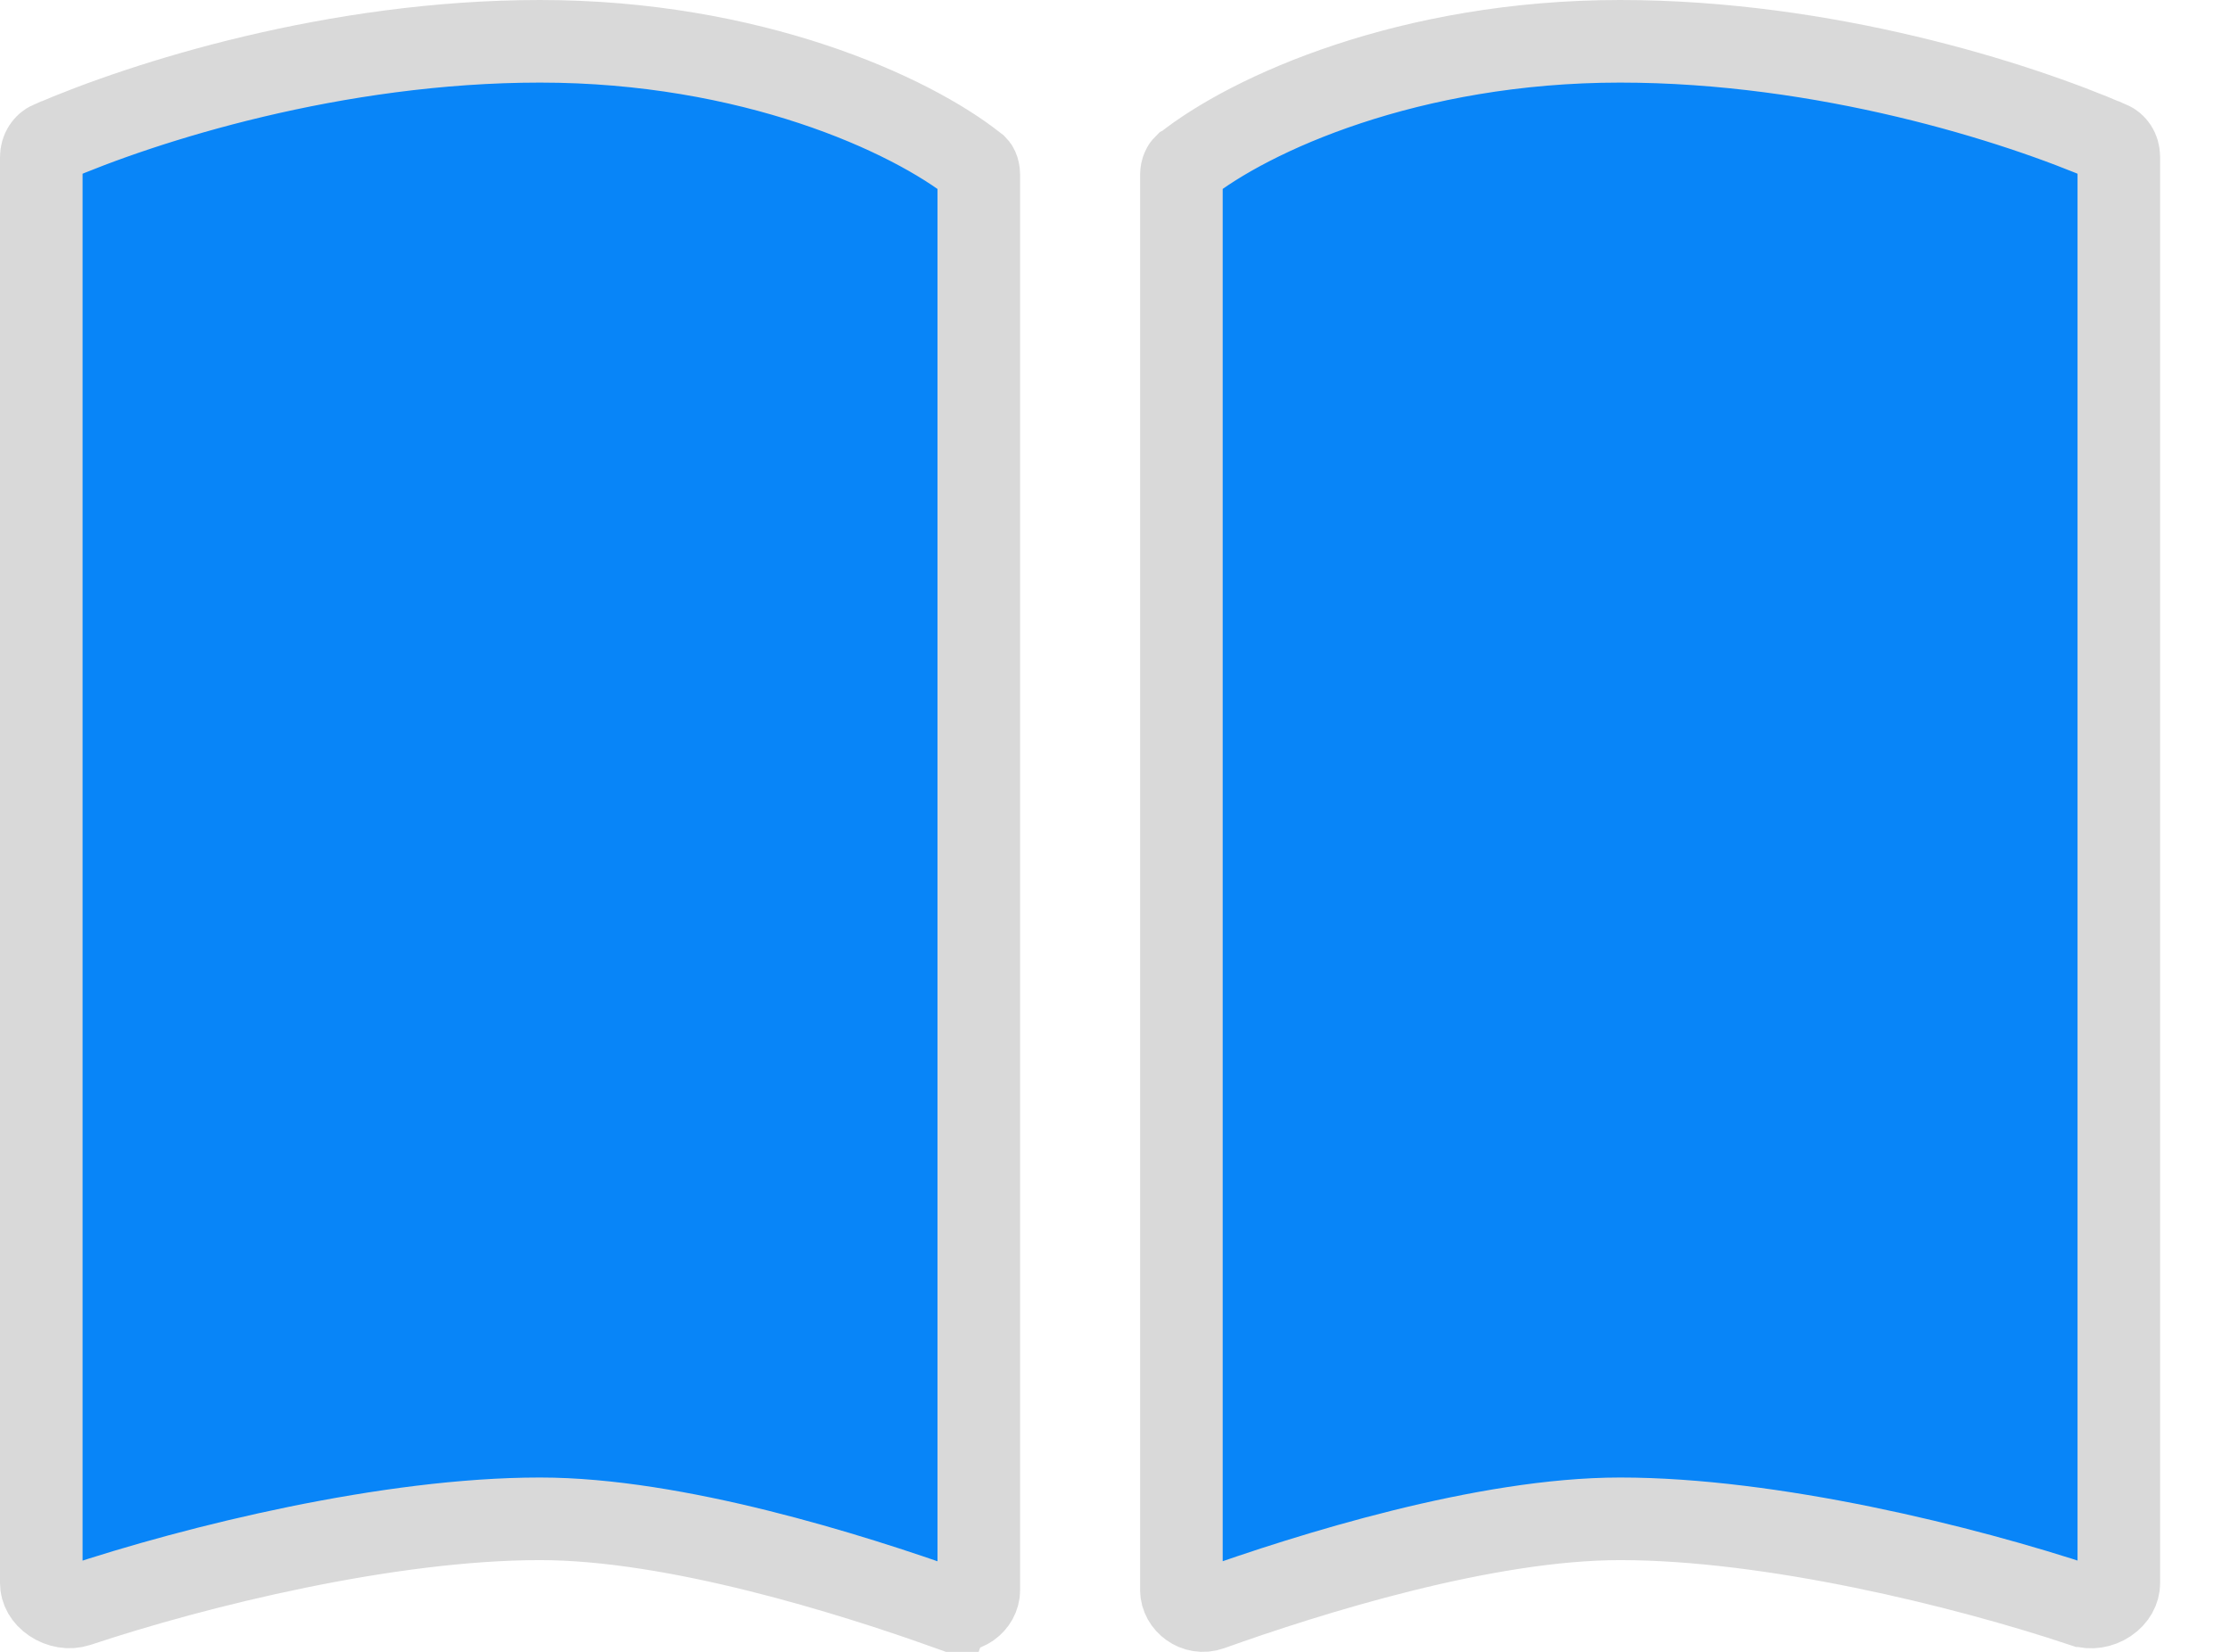 <svg width="27" height="20" viewBox="0 0 27 20" fill="none" xmlns="http://www.w3.org/2000/svg">
<path d="M11.5 19.485C10.294 19.054 8.173 18.389 6.539 18.389C4.713 18.389 2.39 18.957 0.938 19.441C0.842 19.472 0.728 19.454 0.634 19.391C0.542 19.329 0.5 19.246 0.5 19.166V1.903C0.5 1.815 0.549 1.751 0.606 1.726L0.606 1.726L0.607 1.726C1.749 1.231 4.06 0.5 6.539 0.5C9.089 0.5 11.02 1.377 11.812 2.008L11.812 2.008L11.82 2.014C11.822 2.016 11.829 2.022 11.836 2.038C11.844 2.056 11.851 2.083 11.851 2.116V19.252C11.851 19.41 11.68 19.547 11.5 19.485ZM11.5 19.485C11.501 19.485 11.501 19.485 11.502 19.485L11.334 19.956L11.499 19.485C11.5 19.485 11.5 19.485 11.5 19.485ZM19.616 18.389C17.981 18.389 15.859 19.054 14.653 19.485C14.478 19.547 14.304 19.409 14.304 19.252V2.116C14.304 2.087 14.31 2.061 14.319 2.041C14.327 2.021 14.336 2.013 14.34 2.009L14.342 2.008C15.135 1.377 17.065 0.5 19.616 0.5C22.095 0.5 24.405 1.231 25.547 1.726L25.549 1.726C25.607 1.751 25.654 1.812 25.654 1.903V19.166C25.654 19.247 25.612 19.331 25.52 19.394C25.426 19.457 25.313 19.473 25.219 19.441L25.218 19.441C23.766 18.957 21.442 18.389 19.616 18.389Z" fill="#0885F8" stroke="#D9D9D9"/>
</svg>
